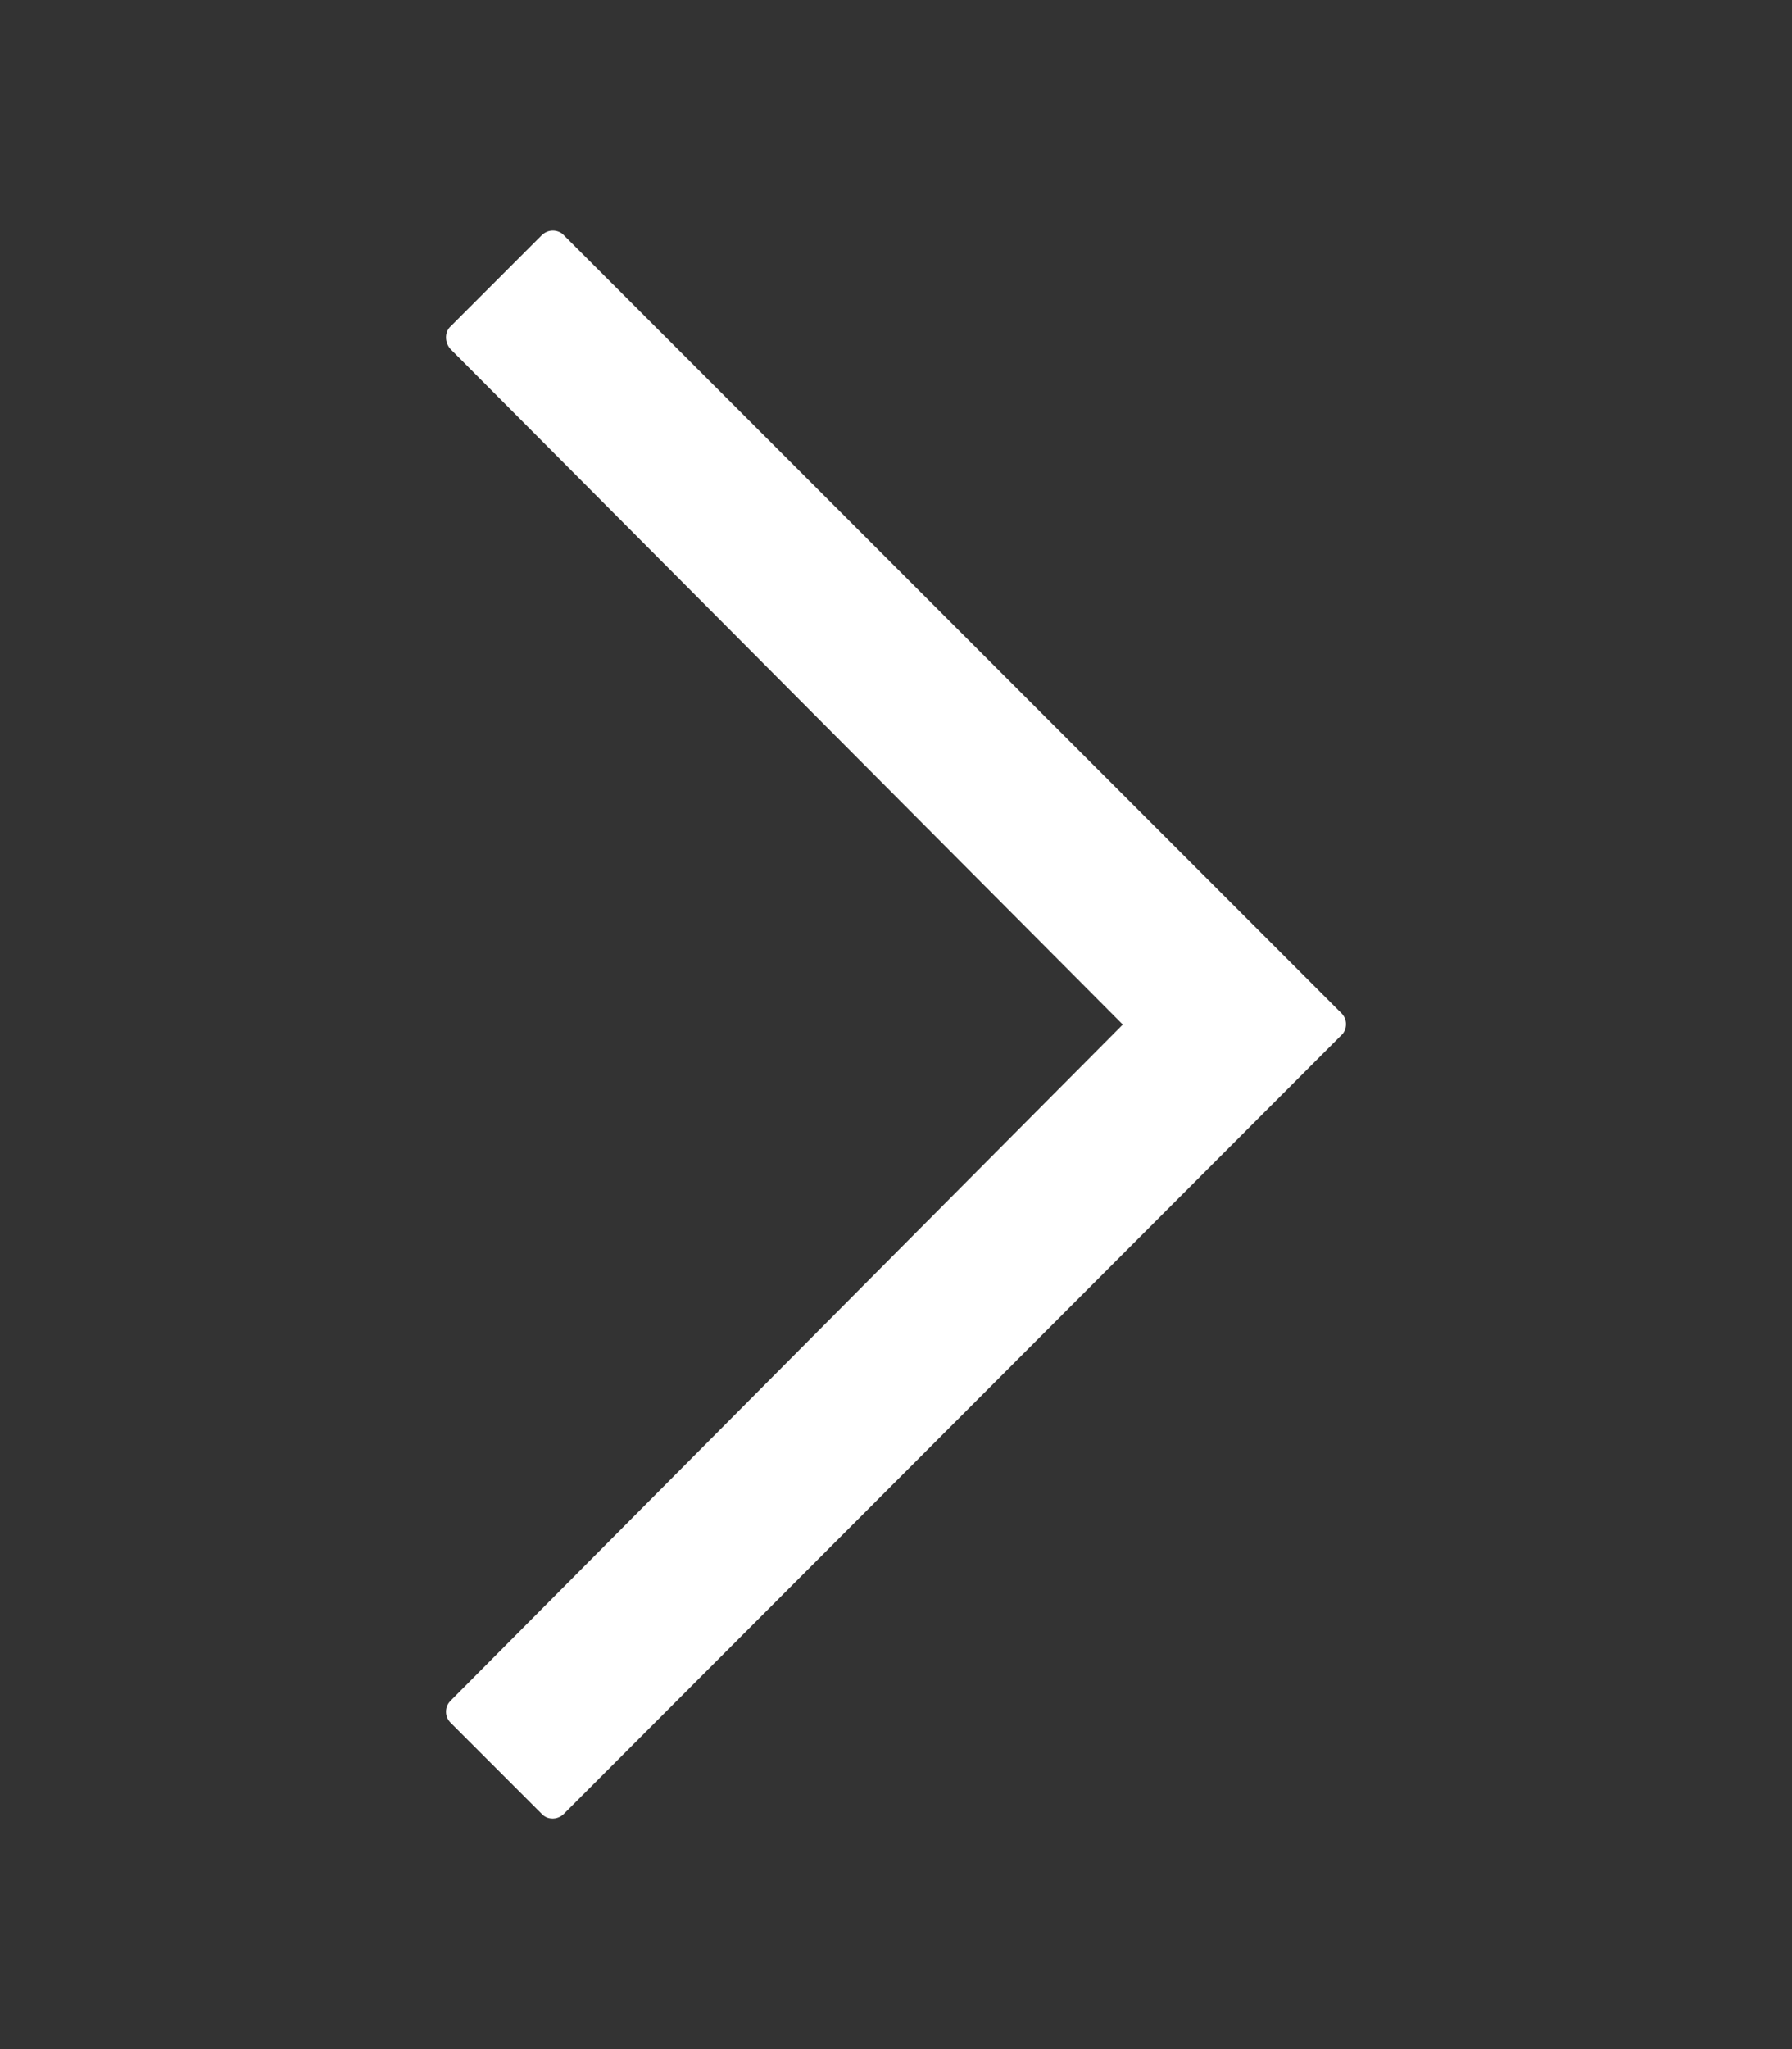 <?xml version="1.0" encoding="utf-8"?>
<!-- Generator: Adobe Illustrator 23.0.1, SVG Export Plug-In . SVG Version: 6.00 Build 0)  -->
<svg version="1.1" id="Layer_1" focusable="false" xmlns="http://www.w3.org/2000/svg" xmlns:xlink="http://www.w3.org/1999/xlink"
	 x="0px" y="0px" viewBox="0 0 448 512" style="enable-background:new 0 0 448 512;" xml:space="preserve">
<rect x="0" y="0" width="448" height="512" fill="#333333" stroke="none"/>
<style type="text/css">
	.st0{fill:#FFFFFF;}
</style>
<path class="st0" d="M111.5,84.3c0-1.1,0.4-2.1,1.2-2.8l22.7-22.7c0.8-0.8,1.8-1.2,2.8-1.2s2.1,0.4,2.8,1.2l194.3,194.3
	c0.8,0.8,1.2,1.7,1.2,2.8c0,1.1-0.4,2.1-1.2,2.8L141,453.2c-1,1-2.2,1.2-2.8,1.2s-1.8-0.1-2.8-1.2l-22.7-22.7
	c-0.8-0.8-1.2-1.7-1.2-2.8c0-1.1,0.4-2,1.2-2.8L280.7,256L112.6,87.2C111.9,86.4,111.5,85.4,111.5,84.3z"/>
</svg>
